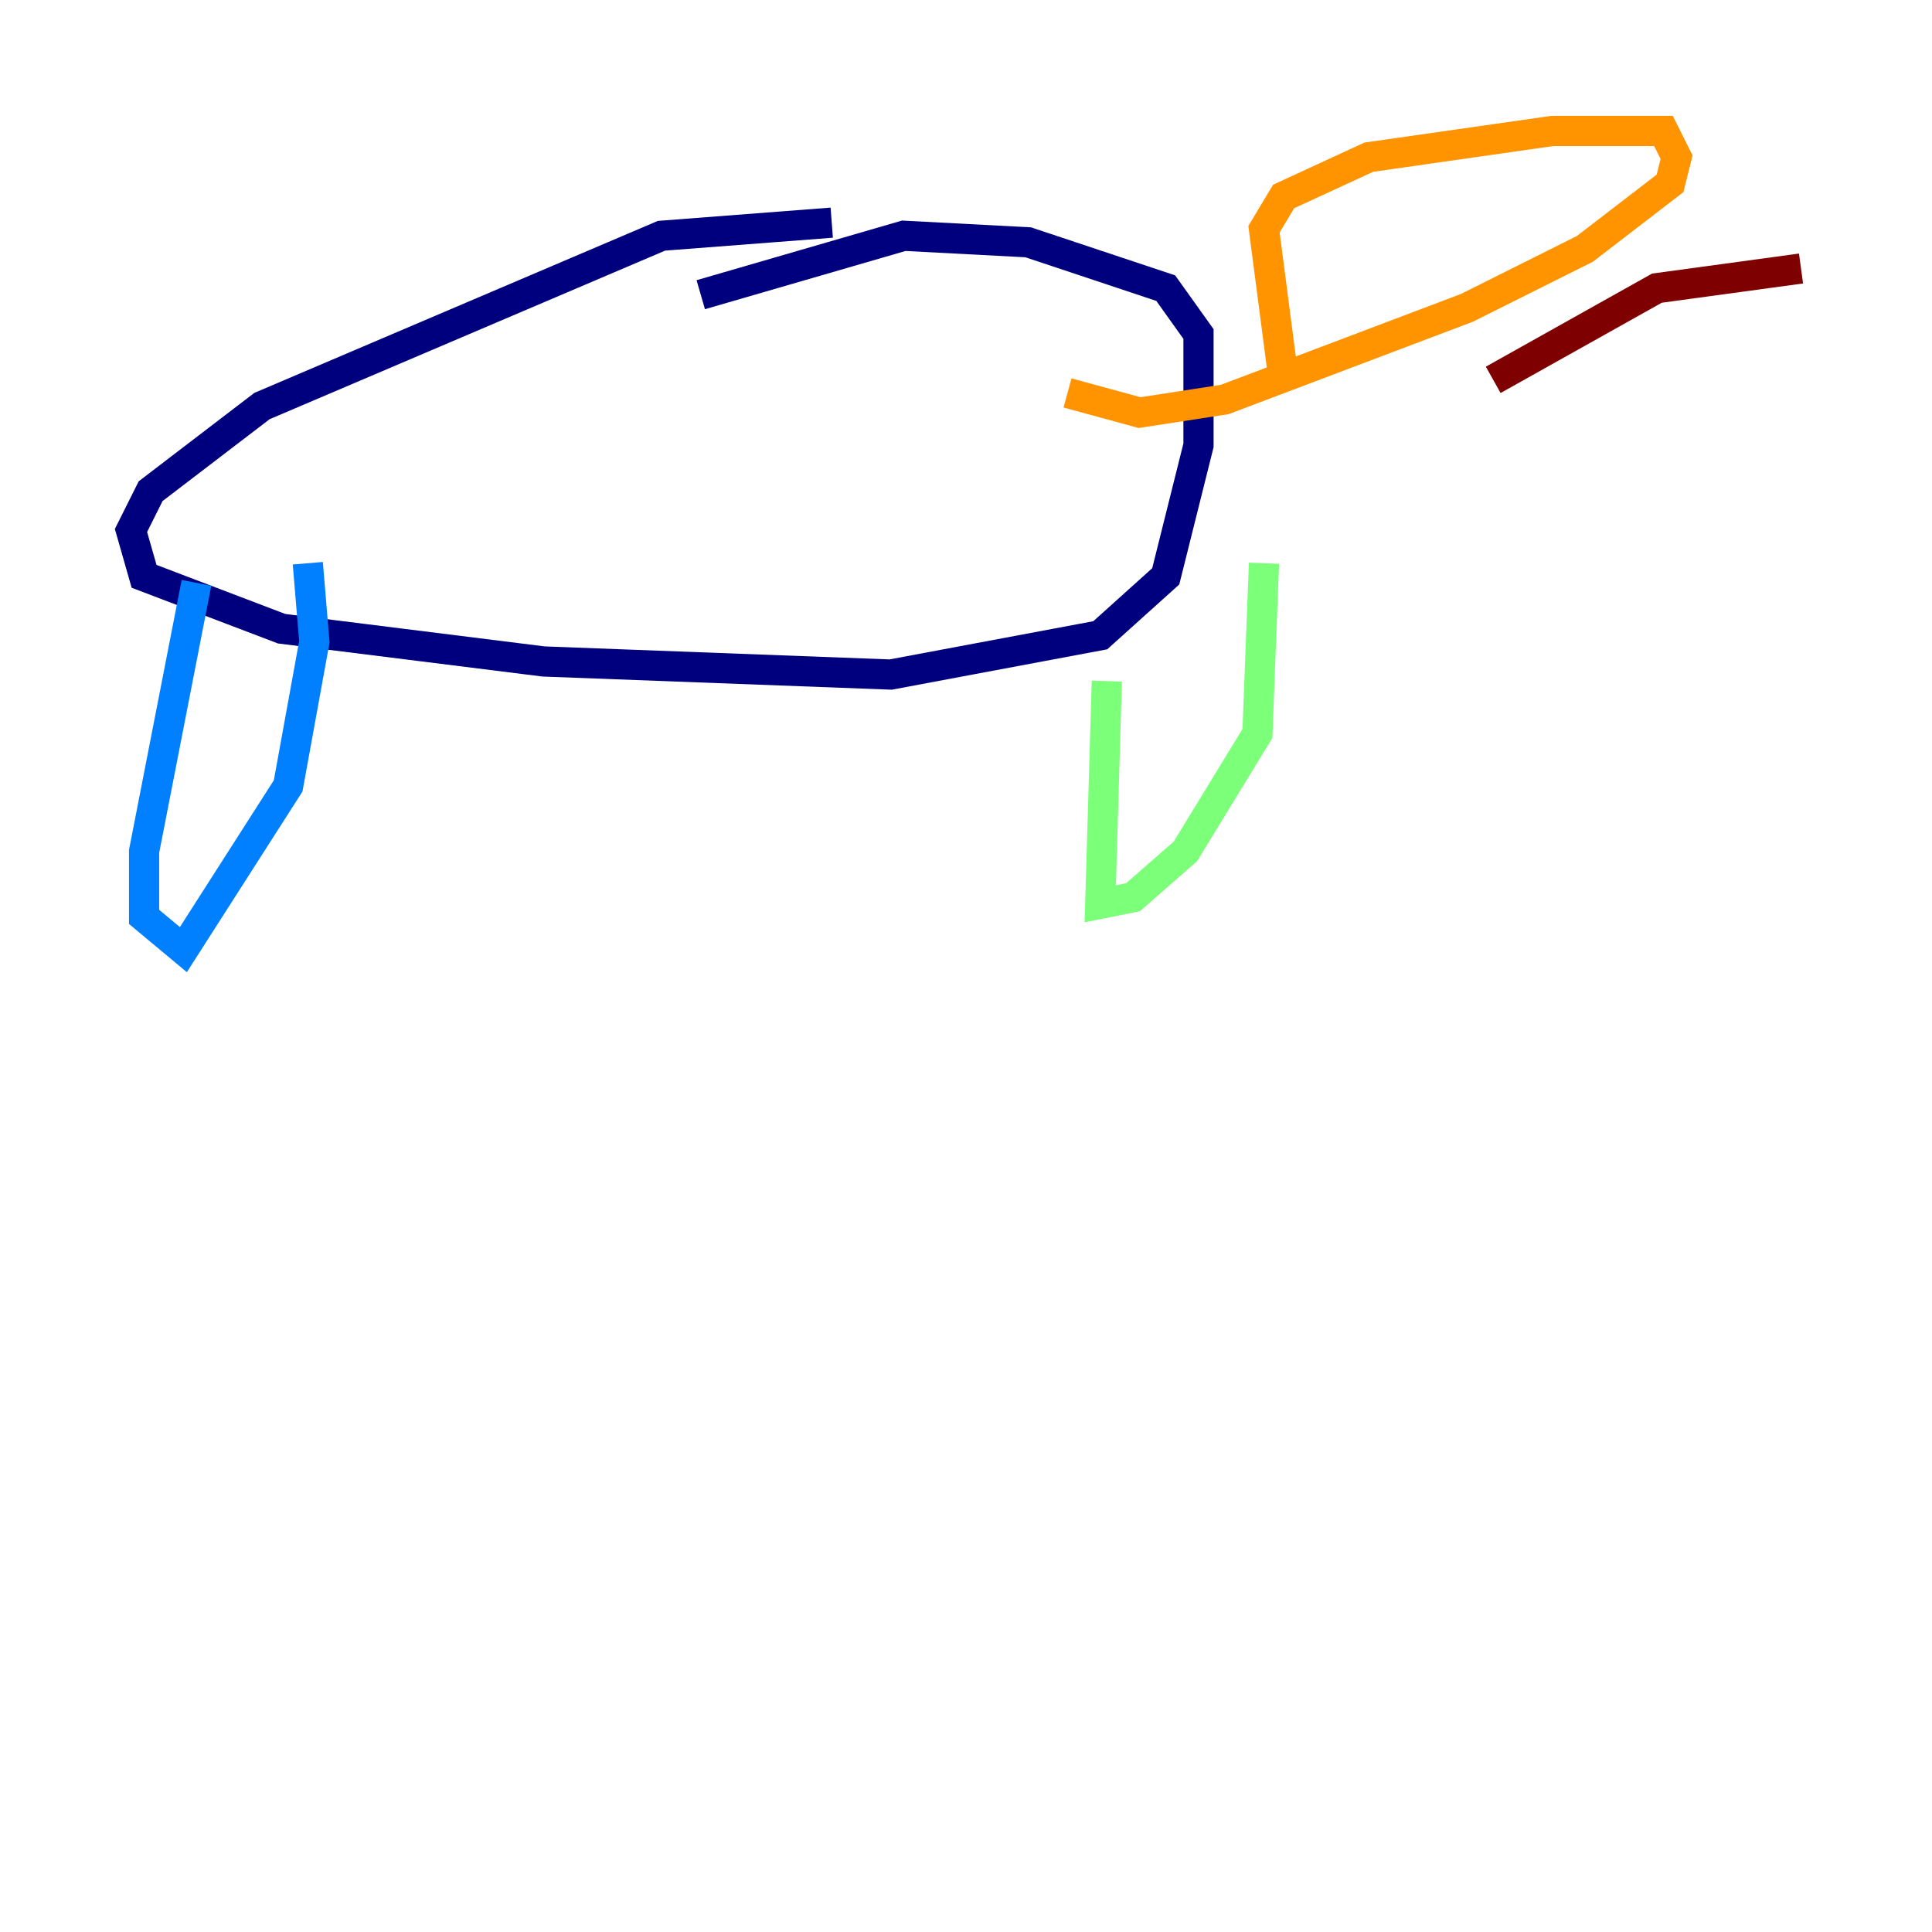<?xml version="1.0" encoding="utf-8" ?>
<svg baseProfile="tiny" height="128" version="1.2" viewBox="0,0,128,128" width="128" xmlns="http://www.w3.org/2000/svg" xmlns:ev="http://www.w3.org/2001/xml-events" xmlns:xlink="http://www.w3.org/1999/xlink"><defs /><polyline fill="none" points="55.105,14.752 43.824,15.62 17.356,26.902 9.98,32.542 8.678,35.146 9.546,38.183 18.658,41.654 36.014,43.824 59.01,44.691 72.895,42.088 77.234,38.183 79.403,29.505 79.403,22.129 77.234,19.091 68.122,16.054 59.878,15.62 46.427,19.525" stroke="#00007f" stroke-width="2" /><polyline fill="none" points="13.017,38.617 9.546,56.407 9.546,60.746 12.149,62.915 19.091,52.068 20.827,42.522 20.393,37.315" stroke="#0080ff" stroke-width="2" /><polyline fill="none" points="73.329,45.125 72.895,59.878 75.064,59.444 78.536,56.407 83.308,48.597 83.742,37.315" stroke="#7cff79" stroke-width="2" /><polyline fill="none" points="85.044,25.166 83.742,15.186 85.044,13.017 90.685,10.414 102.834,8.678 110.21,8.678 111.078,10.414 110.644,12.149 105.003,16.488 97.193,20.393 81.139,26.468 75.498,27.336 70.725,26.034" stroke="#ff9400" stroke-width="2" /><polyline fill="none" points="98.929,25.166 109.776,19.091 119.322,17.79" stroke="#7f0000" stroke-width="2" /></svg>